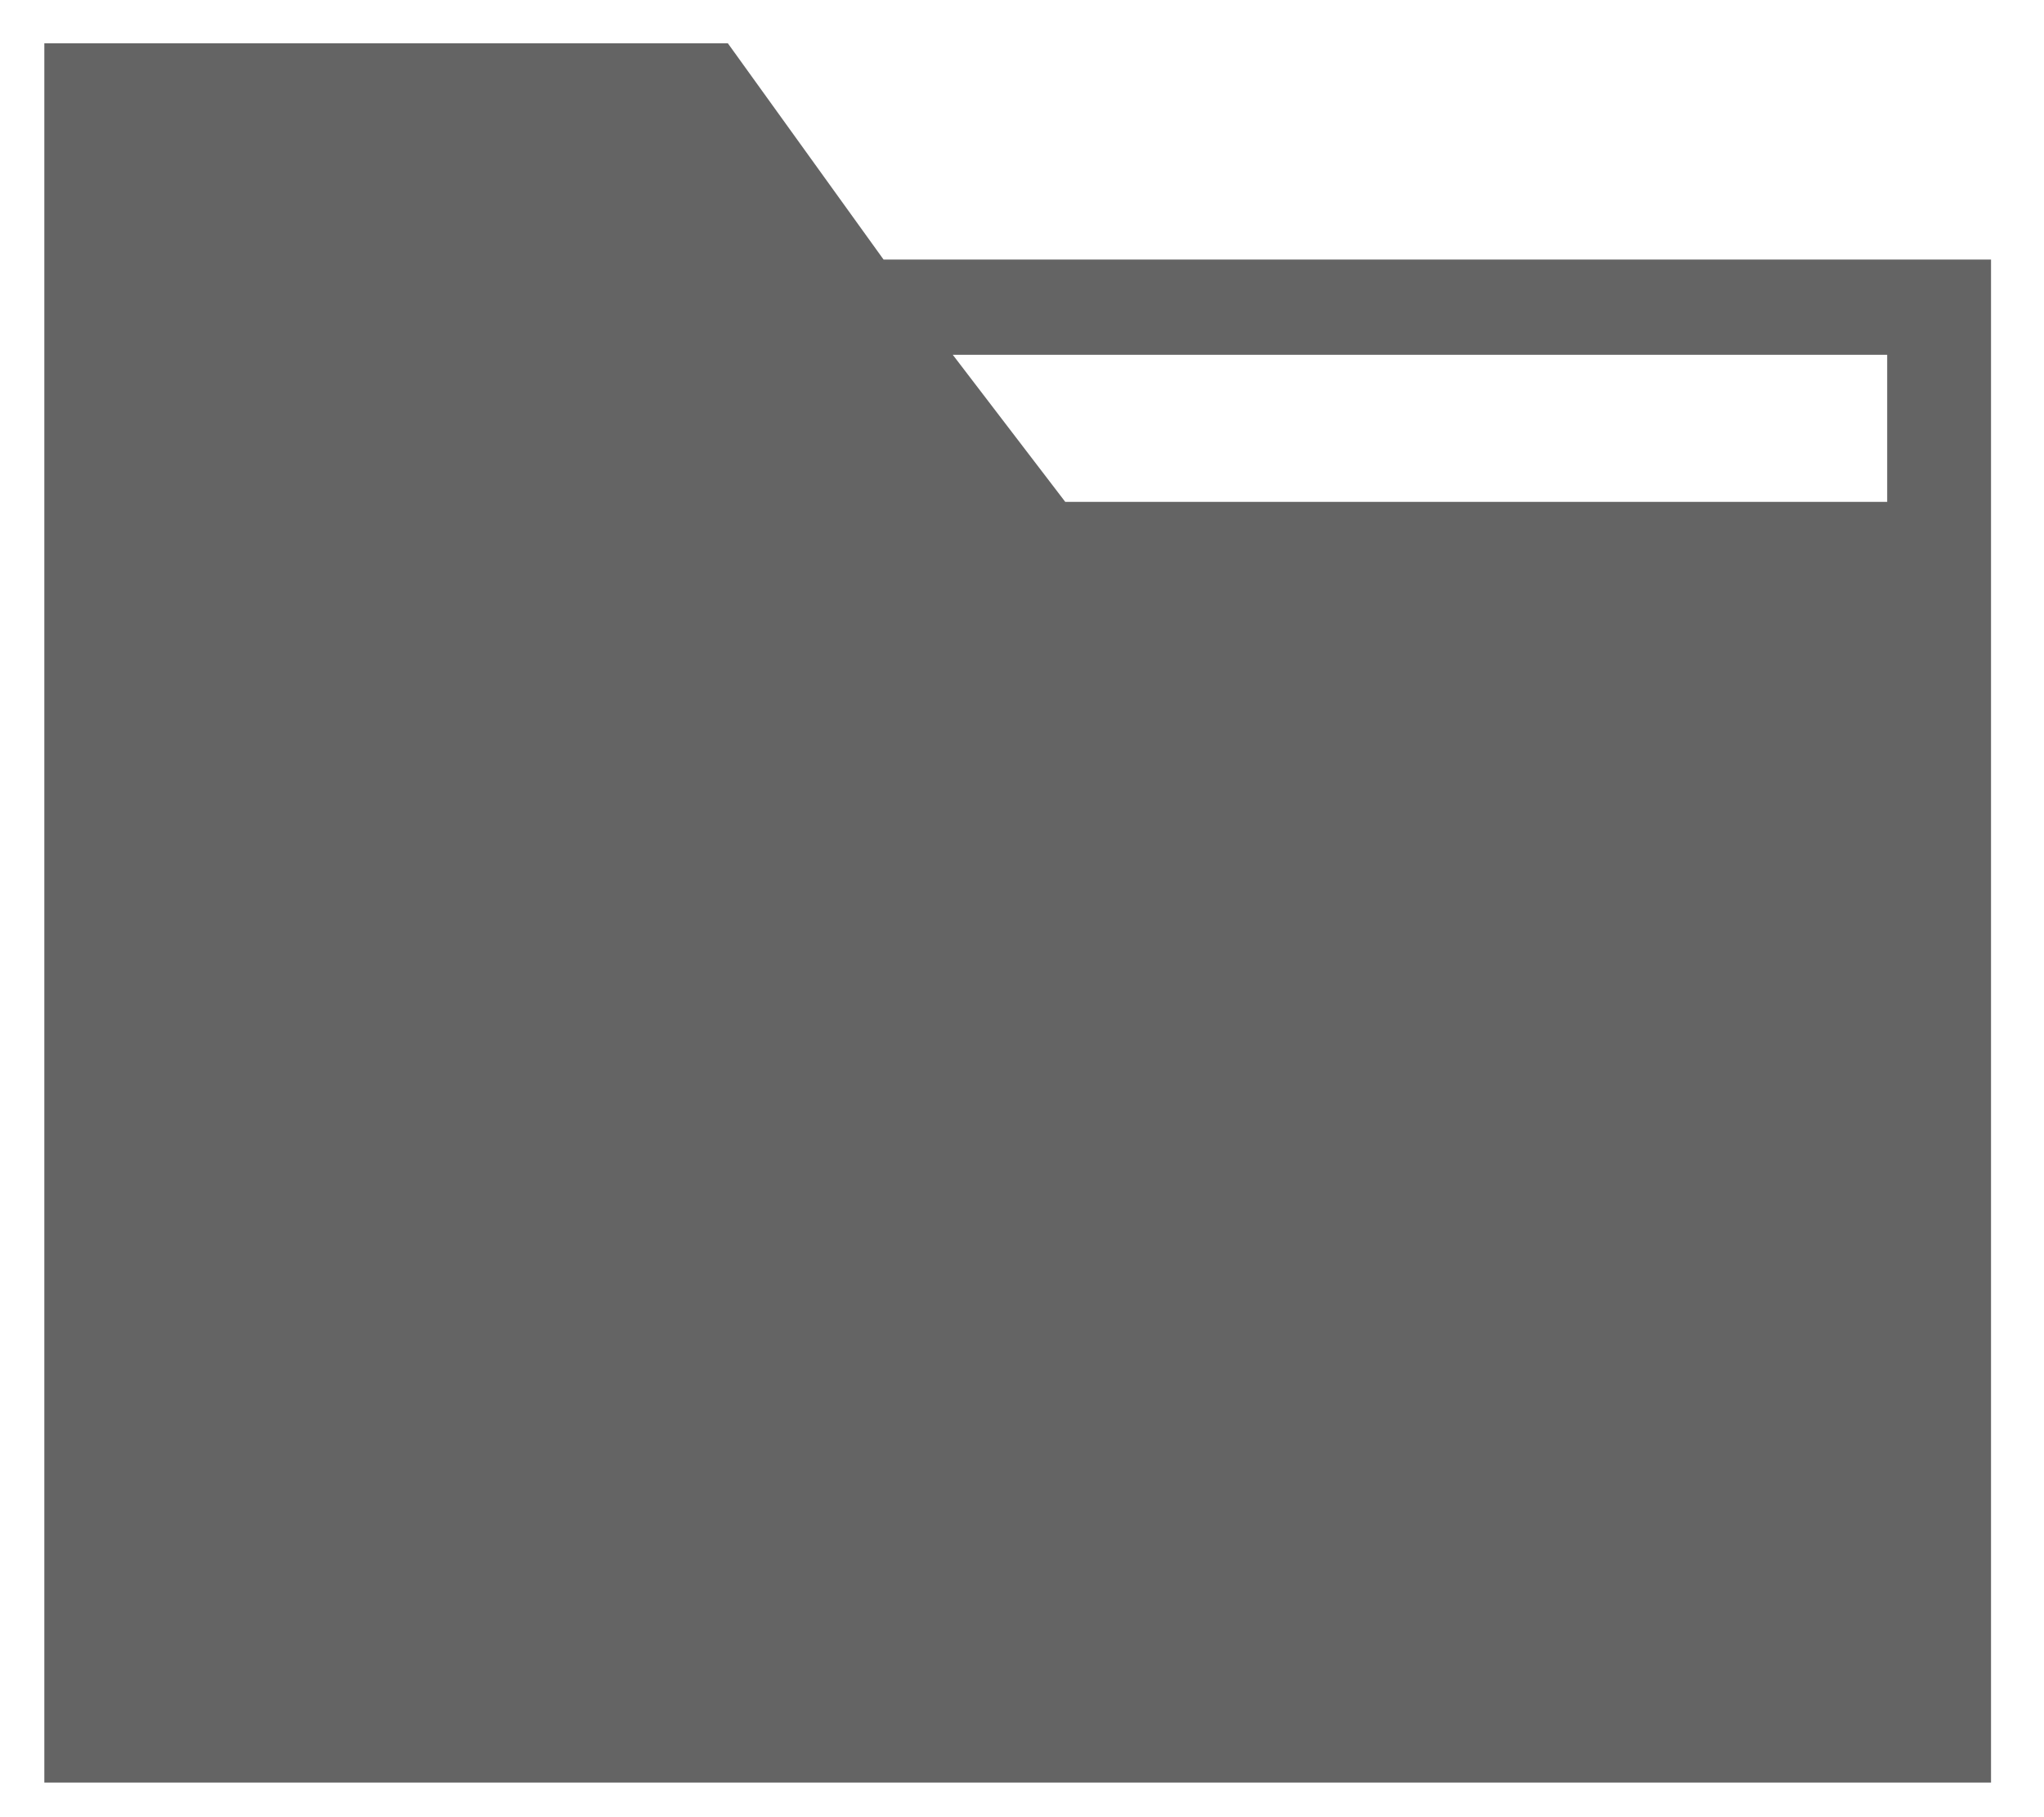<svg width="36" height="32" viewBox="0 0 36 32" fill="none" xmlns="http://www.w3.org/2000/svg">
<g clip-path="url(#clip0_9377_217)">
<path d="M0.781 0.762V31.39H35.067V4.571H15.562L12.819 0.762H0.781ZM16.781 6.248H33.238V8.838H18.762L16.781 6.248Z" fill="#646464"/>
</g>
<defs>
<clipPath id="clip0_9377_217">
<rect width="36" height="32" fill="white"/>
</clipPath>
</defs>
</svg>

